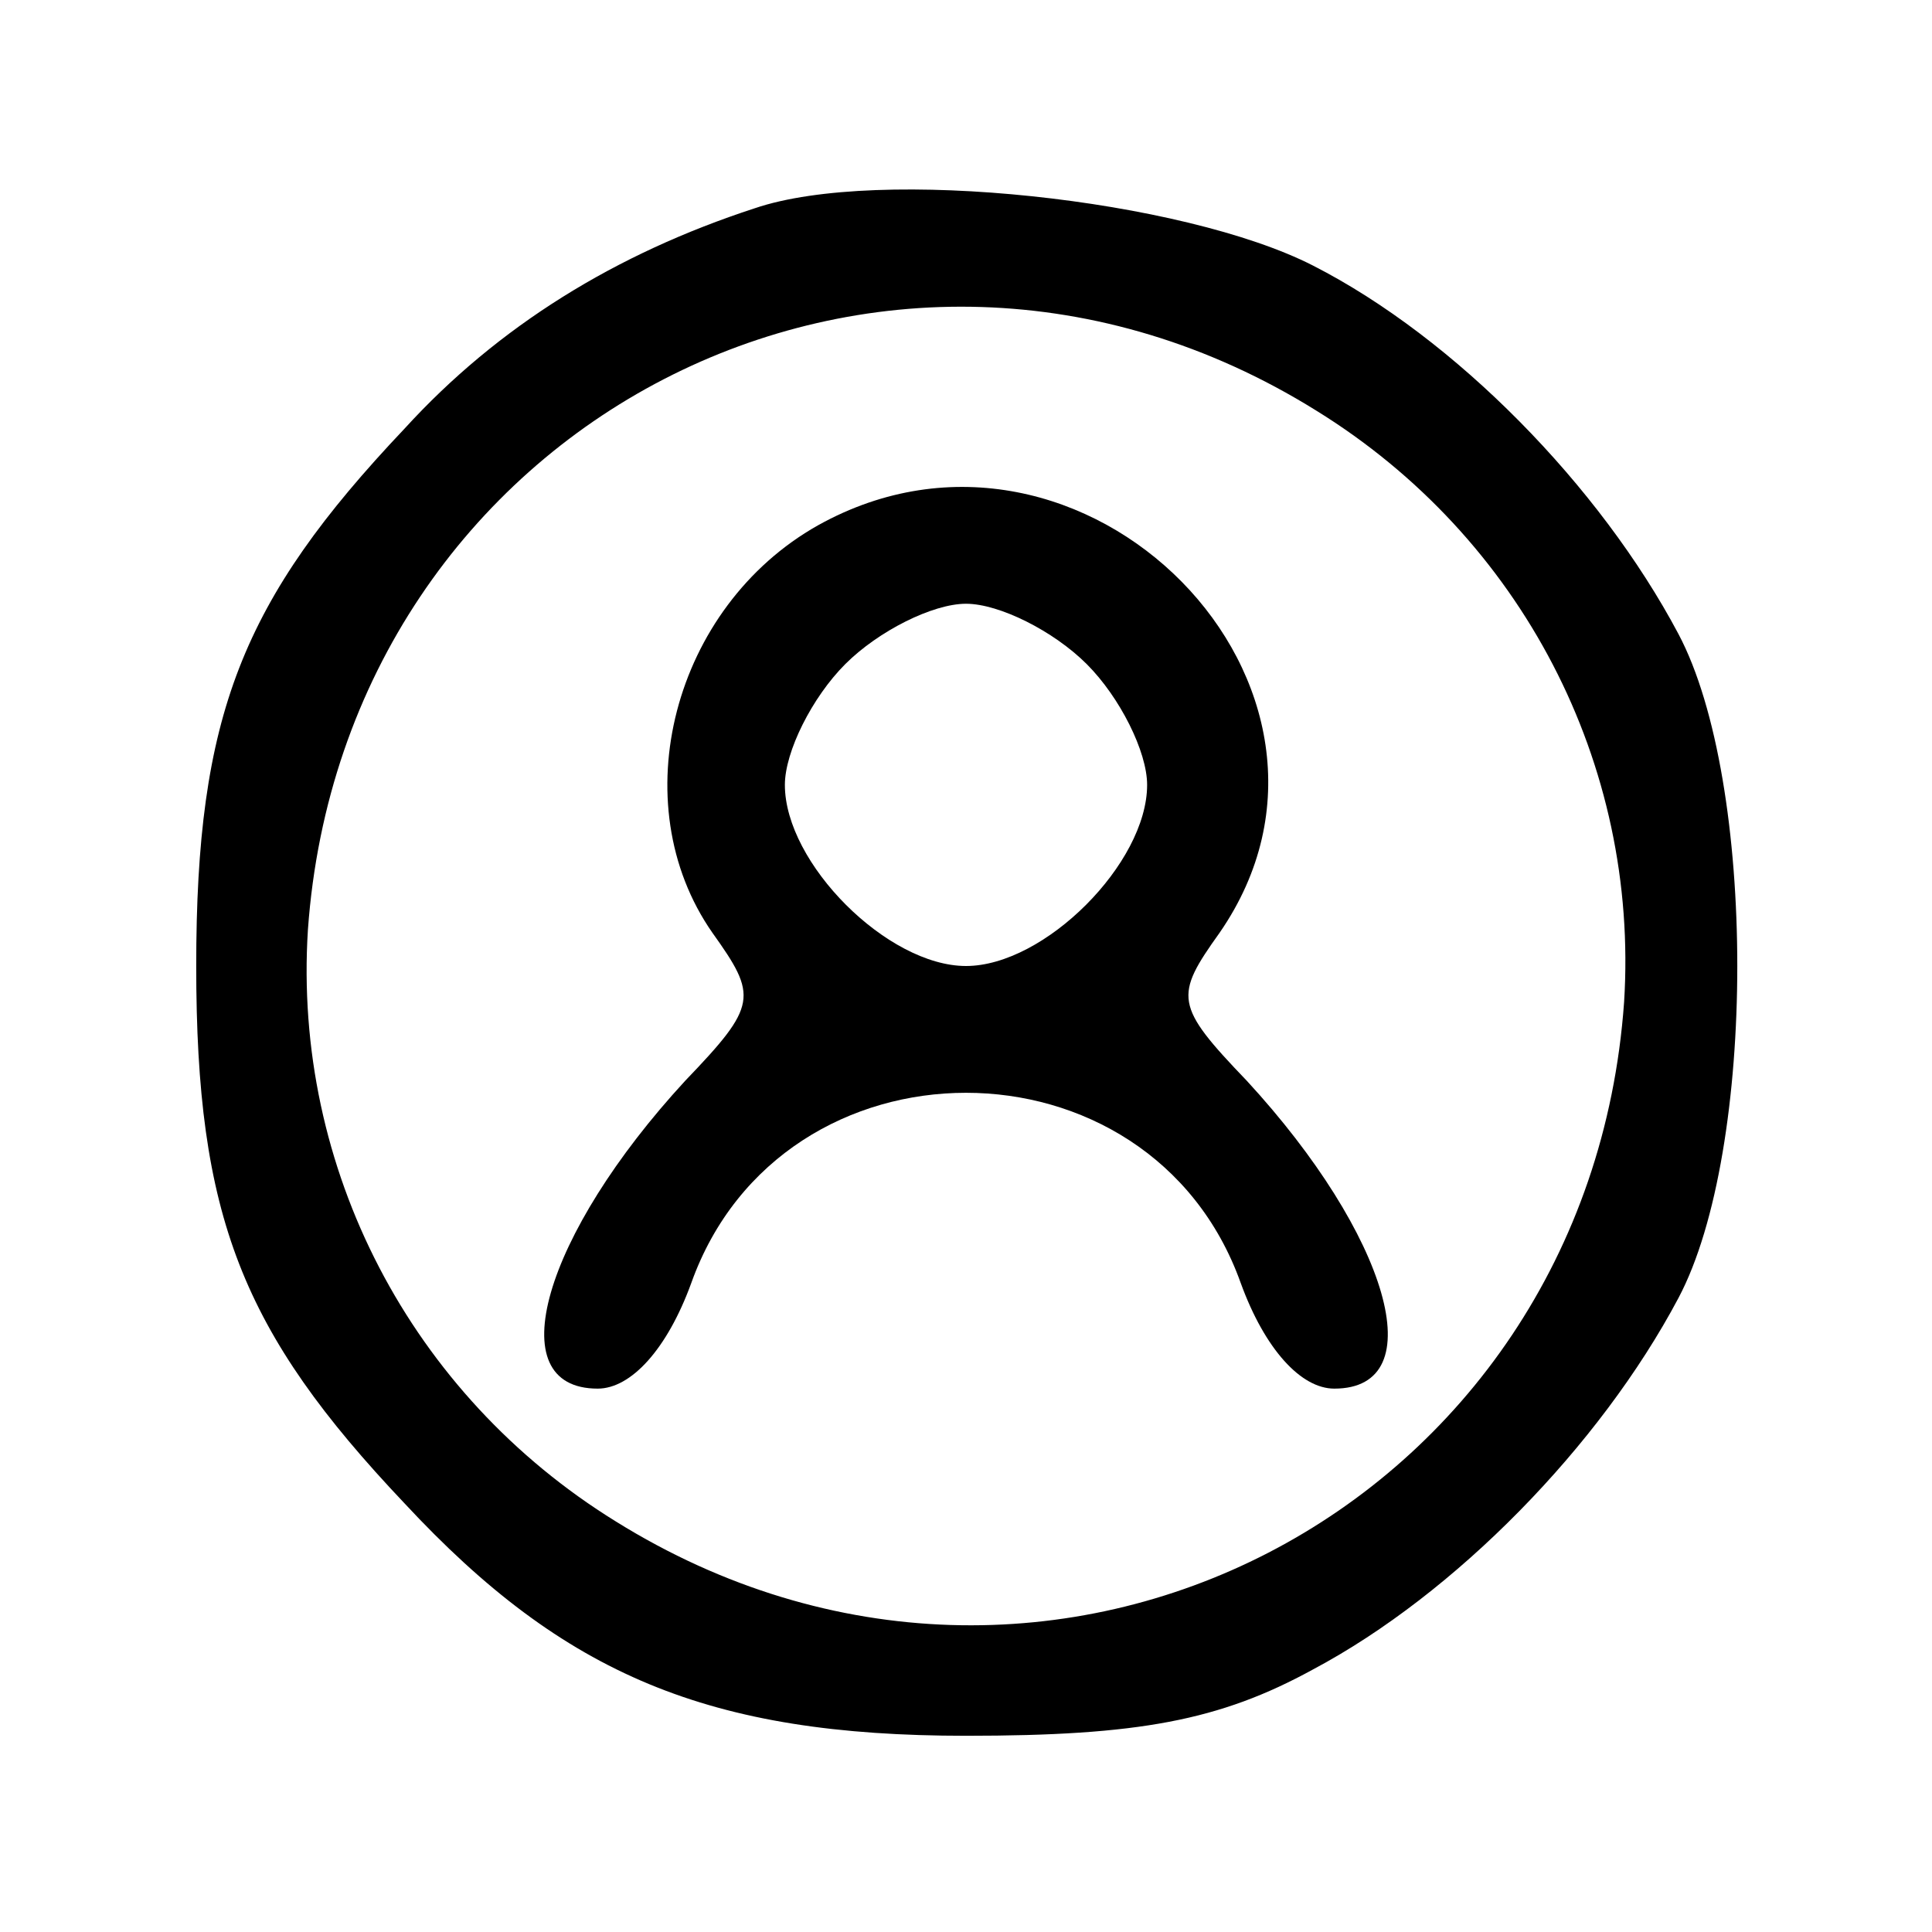 <?xml version="1.0" standalone="no"?>
<!DOCTYPE svg PUBLIC "-//W3C//DTD SVG 20010904//EN"
 "http://www.w3.org/TR/2001/REC-SVG-20010904/DTD/svg10.dtd">
<svg version="1.0" xmlns="http://www.w3.org/2000/svg"
 width="64pt" height="64pt" viewBox="0 0 64 64"
 preserveAspectRatio="xMidYMid meet">

<g transform="translate(0,64) scale(0.1,-0.1)"
fill="#000000" stroke="none">
<path d="M250 571 c-46 -15 -85 -39 -116 -73 -54 -57 -69 -95 -69 -178 0 -83
15 -121 69 -178 53 -57 101 -77 186 -77 57 0 84 5 115 22 47 25 95 74 121 123
26 49 26 171 0 220 -26 49 -74 98 -121 122 -43 22 -144 33 -185 19z m186 -67
c68 -42 107 -117 102 -196 -12 -168 -191 -261 -334 -172 -68 42 -107 117 -102
196 12 168 191 261 334 172z"/>
<path d="M271 466 c-48 -27 -65 -92 -35 -135 15 -21 15 -24 -9 -49 -47 -51
-62 -102 -29 -102 11 0 23 13 31 35 30 84 152 84 182 0 8 -22 20 -35 31 -35
33 0 18 51 -29 102 -24 25 -24 28 -9 49 56 81 -45 184 -133 135z m89 -46 c11
-11 20 -29 20 -40 0 -26 -34 -60 -60 -60 -26 0 -60 34 -60 60 0 11 9 29 20 40
11 11 29 20 40 20 11 0 29 -9 40 -20z"/>
</g>
</svg>
